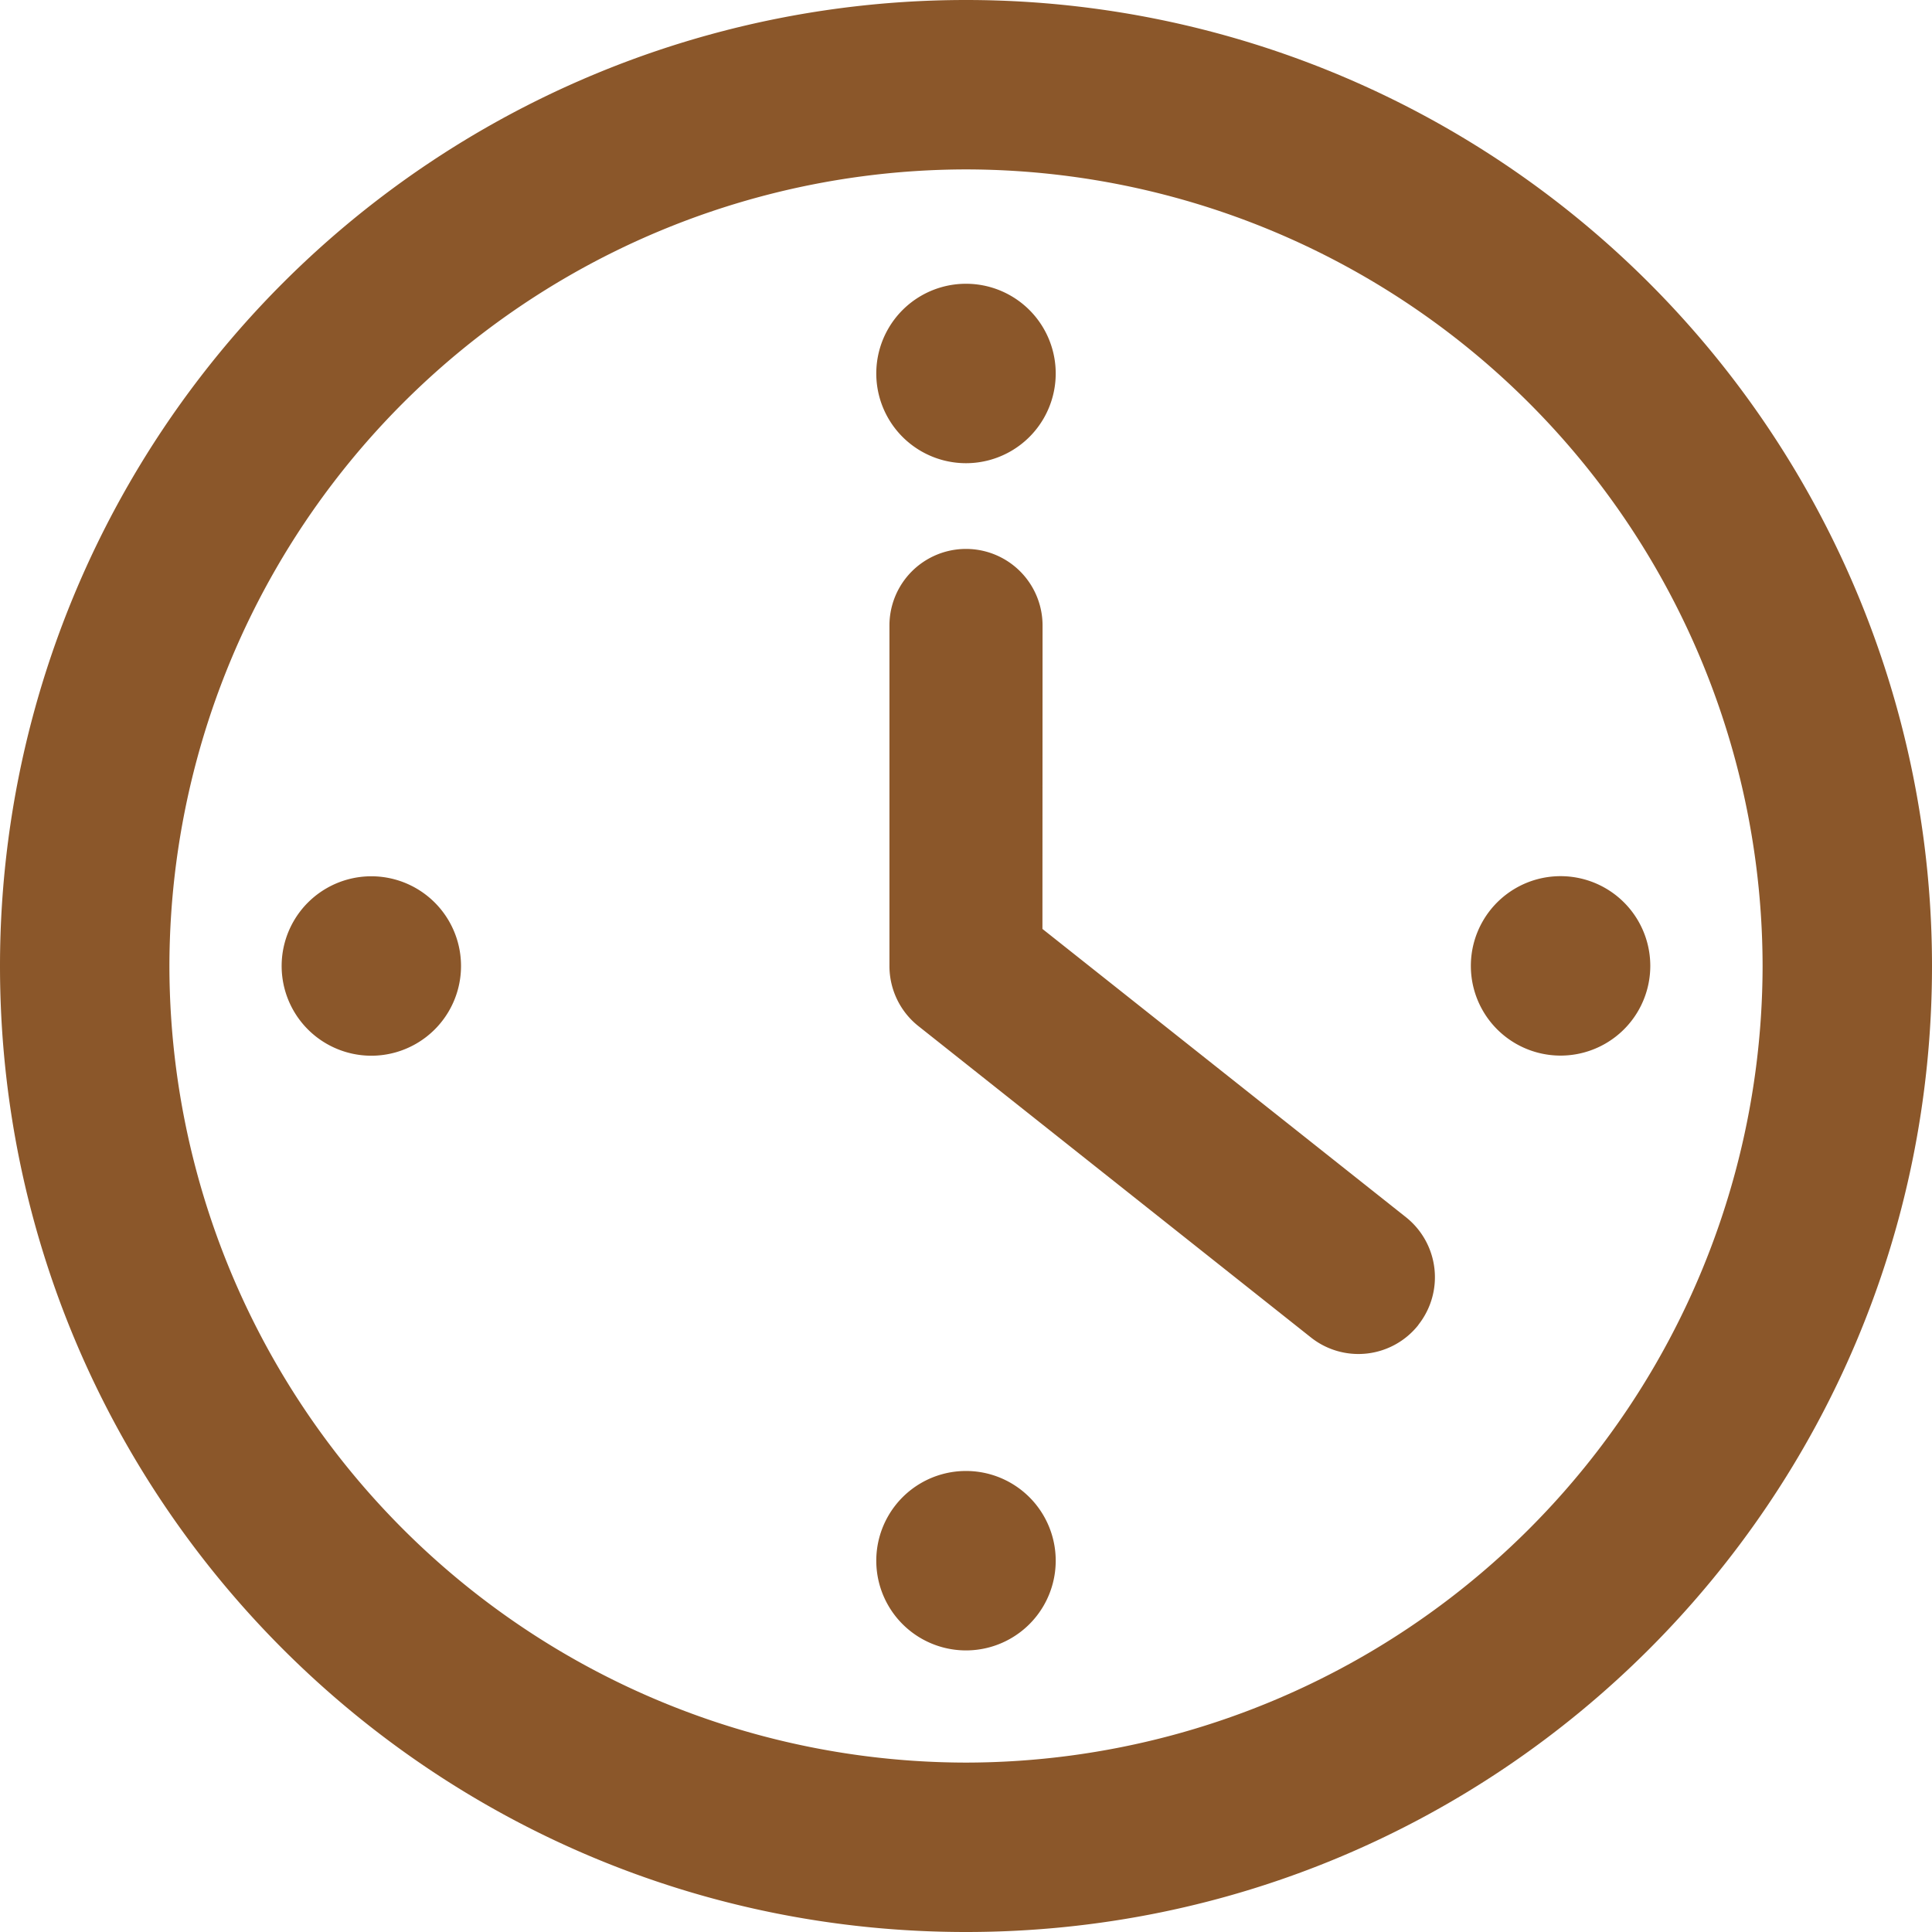 <svg xmlns="http://www.w3.org/2000/svg" width="16" height="16" viewBox="0 0 16 16">
    <g fill="none" fill-rule="evenodd">
        <path fill="none" d="M-4-4h24v24H-4z"/>
        <path fill="#8B572A" fill-rule="nonzero" d="M8 1.403A6.604 6.604 0 0 1 14.597 8 6.604 6.604 0 0 1 8 14.597 6.604 6.604 0 0 1 1.403 8 6.605 6.605 0 0 1 8 1.403zM8 0a8 8 0 0 0-8 8c0 4.42 3.581 8 8 8 4.419 0 8-3.58 8-8a8 8 0 0 0-8-8zm3.746 10.972a.635.635 0 0 0-.103-.892l-3.01-2.387.001-2.513a.634.634 0 1 0-1.268 0V8c0 .194.088.377.239.497l3.25 2.578a.633.633 0 0 0 .892-.103zM8 2.35a.743.743 0 1 0 0 1.486.743.743 0 0 0 0-1.486zm4.924 4.906a.743.743 0 1 0 0 1.486.743.743 0 0 0 0-1.486zM8 12.182a.743.743 0 1 0 0 1.486.743.743 0 0 0 0-1.486zM3.076 7.257a.743.743 0 1 0-.001 1.486.743.743 0 0 0 0-1.486z"/>
    </g>
</svg>
